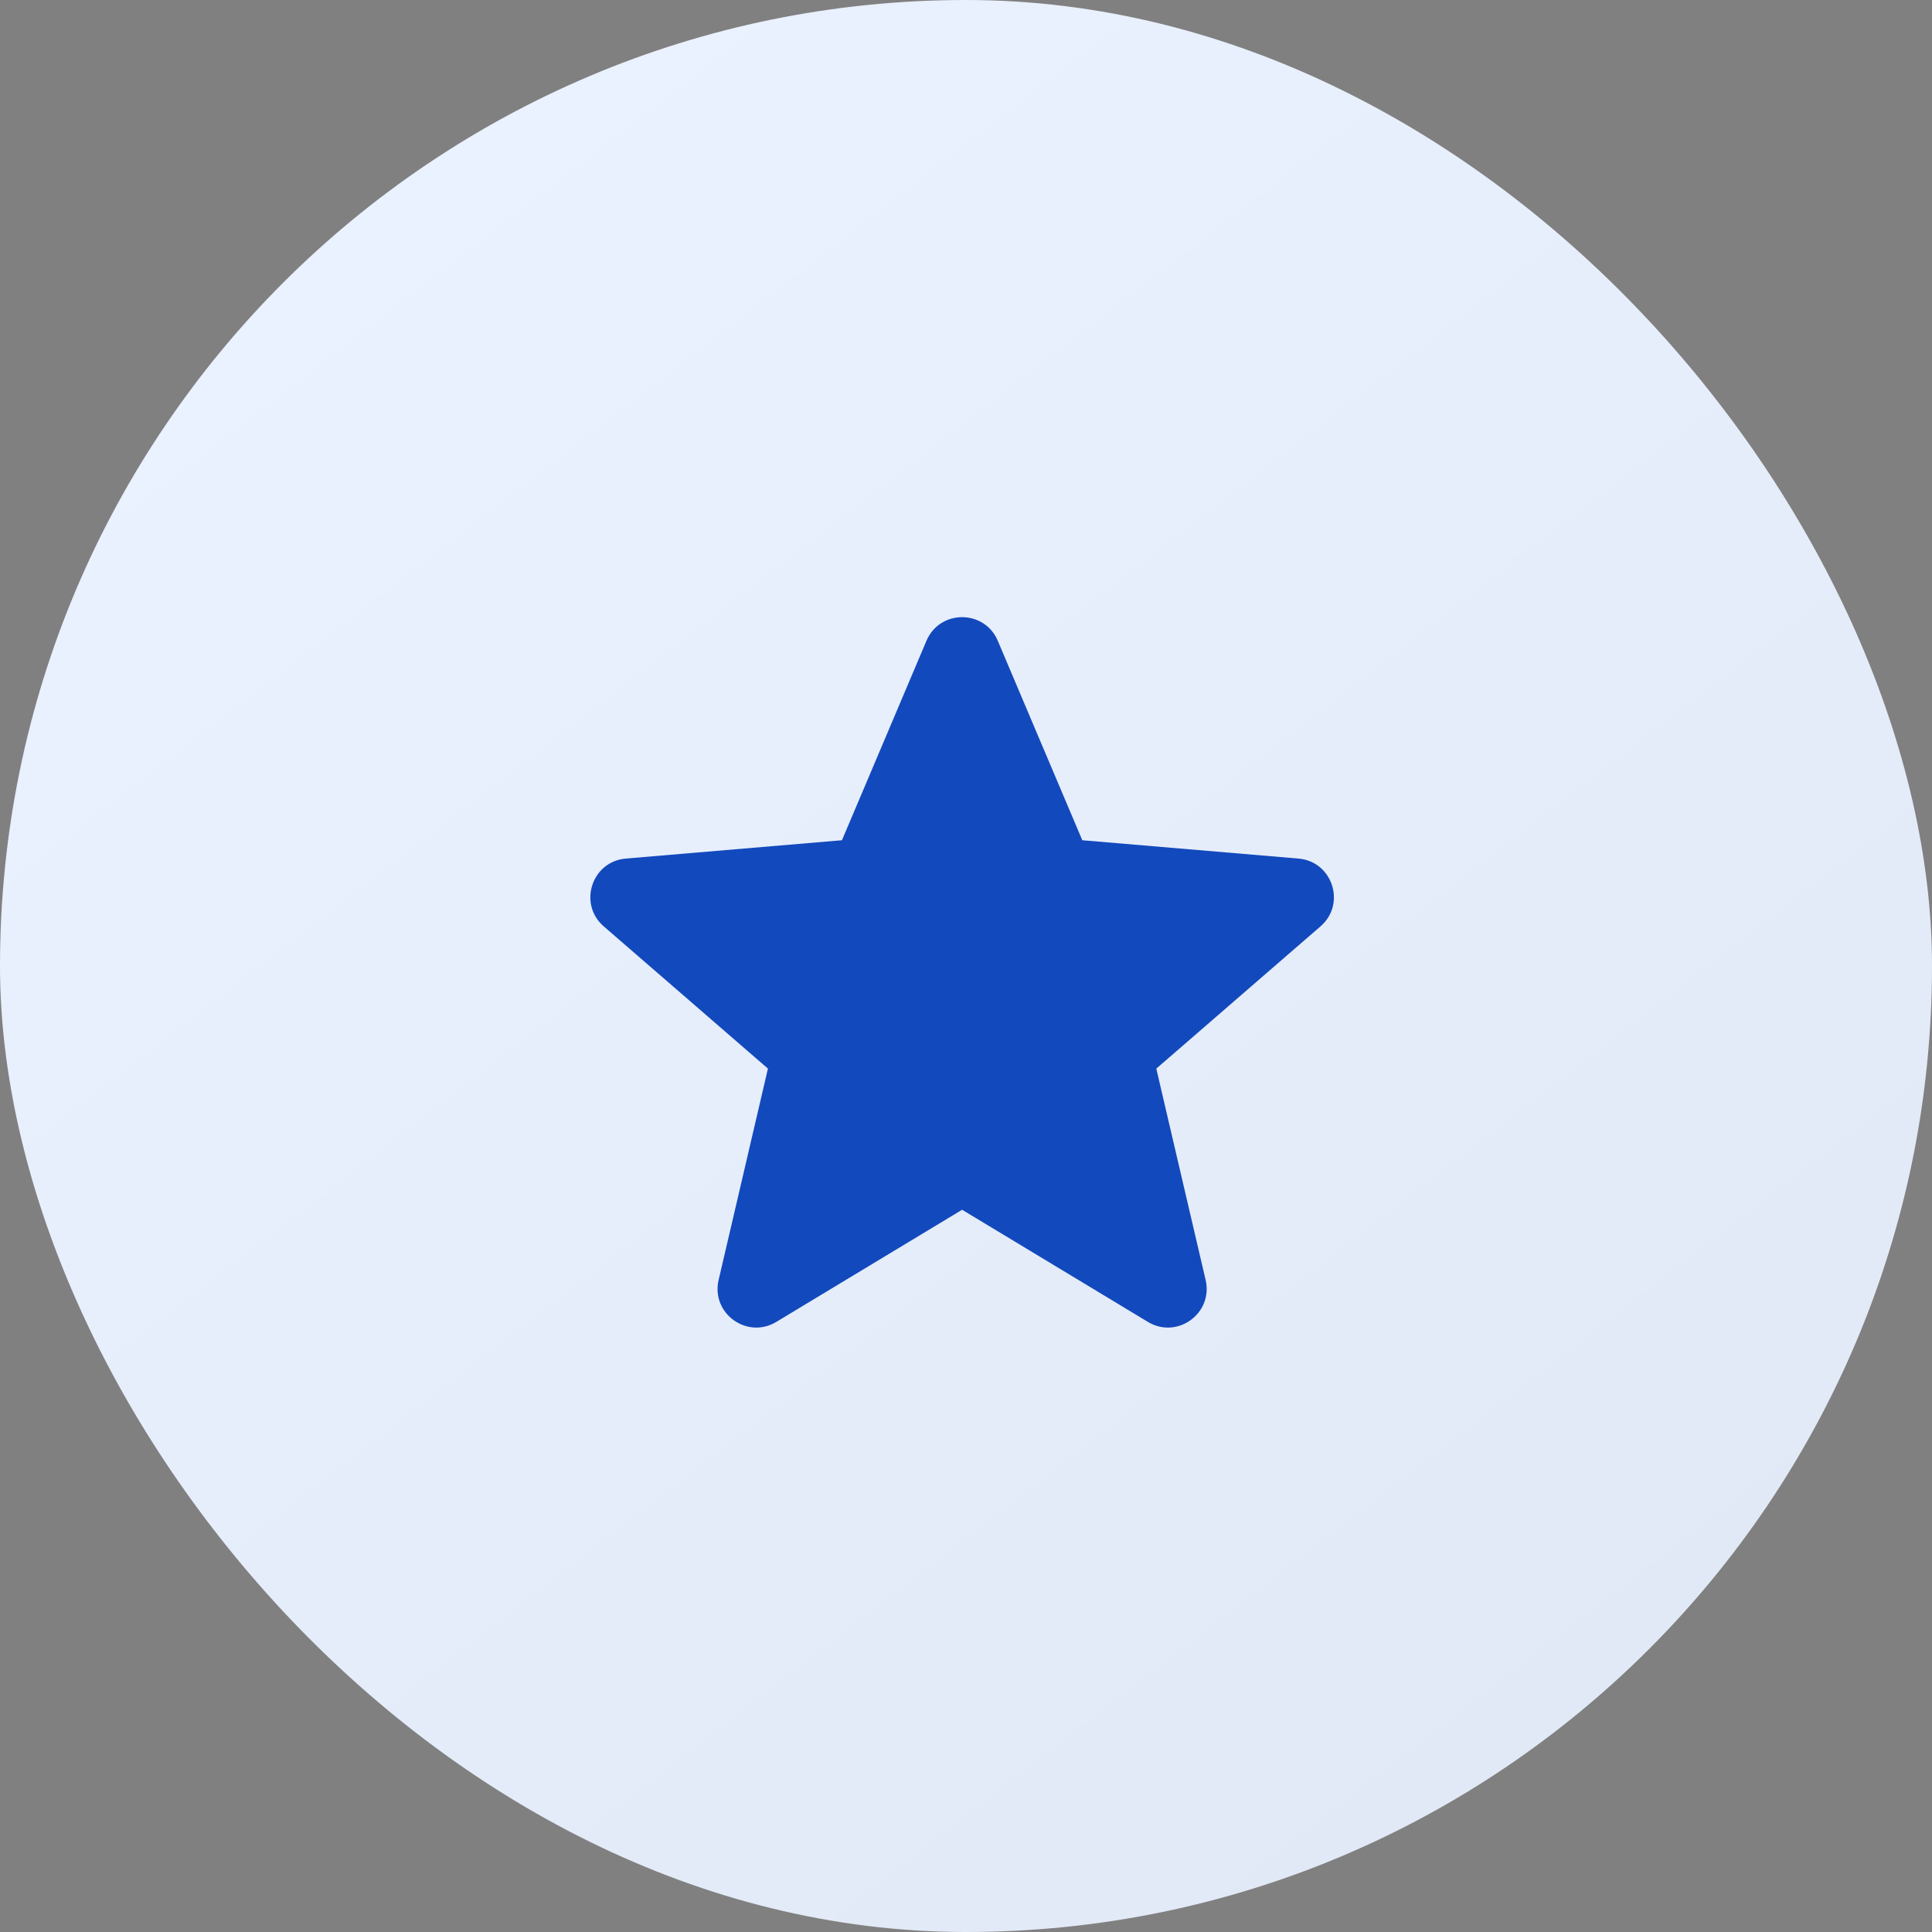 <svg xmlns="http://www.w3.org/2000/svg" width="72" height="72" viewBox="0 0 72 72">
    <rect x="0" y="0" width="72" height="72" fill="#808080" stroke="none"/>
    <defs>
        <linearGradient id="a" x1="18.896%" x2="88.005%" y1="10.373%" y2="100%">
            <stop offset="0%" stop-color="#EAF1FF"/>
            <stop offset="100%" stop-color="#E1E8F5"/>
        </linearGradient>
    </defs>
    <g fill="none" fill-rule="evenodd">
        <rect width="72" height="72" fill="url(#a)" rx="36"/>
        <path fill="#1249BD" fill-rule="nonzero" d="M35.855 45.084l6.925 4.18c1.092.658 2.44-.321 2.15-1.563l-1.838-7.877 6.119-5.301c.964-.835.449-2.42-.822-2.527l-8.055-.683-3.15-7.434c-.498-1.172-2.16-1.172-2.657 0l-3.15 7.434-8.055.683c-1.27.108-1.786 1.692-.822 2.527l6.119 5.3-1.838 7.878c-.29 1.242 1.057 2.221 2.15 1.562l6.924-4.179z"/>
    </g>
</svg>
